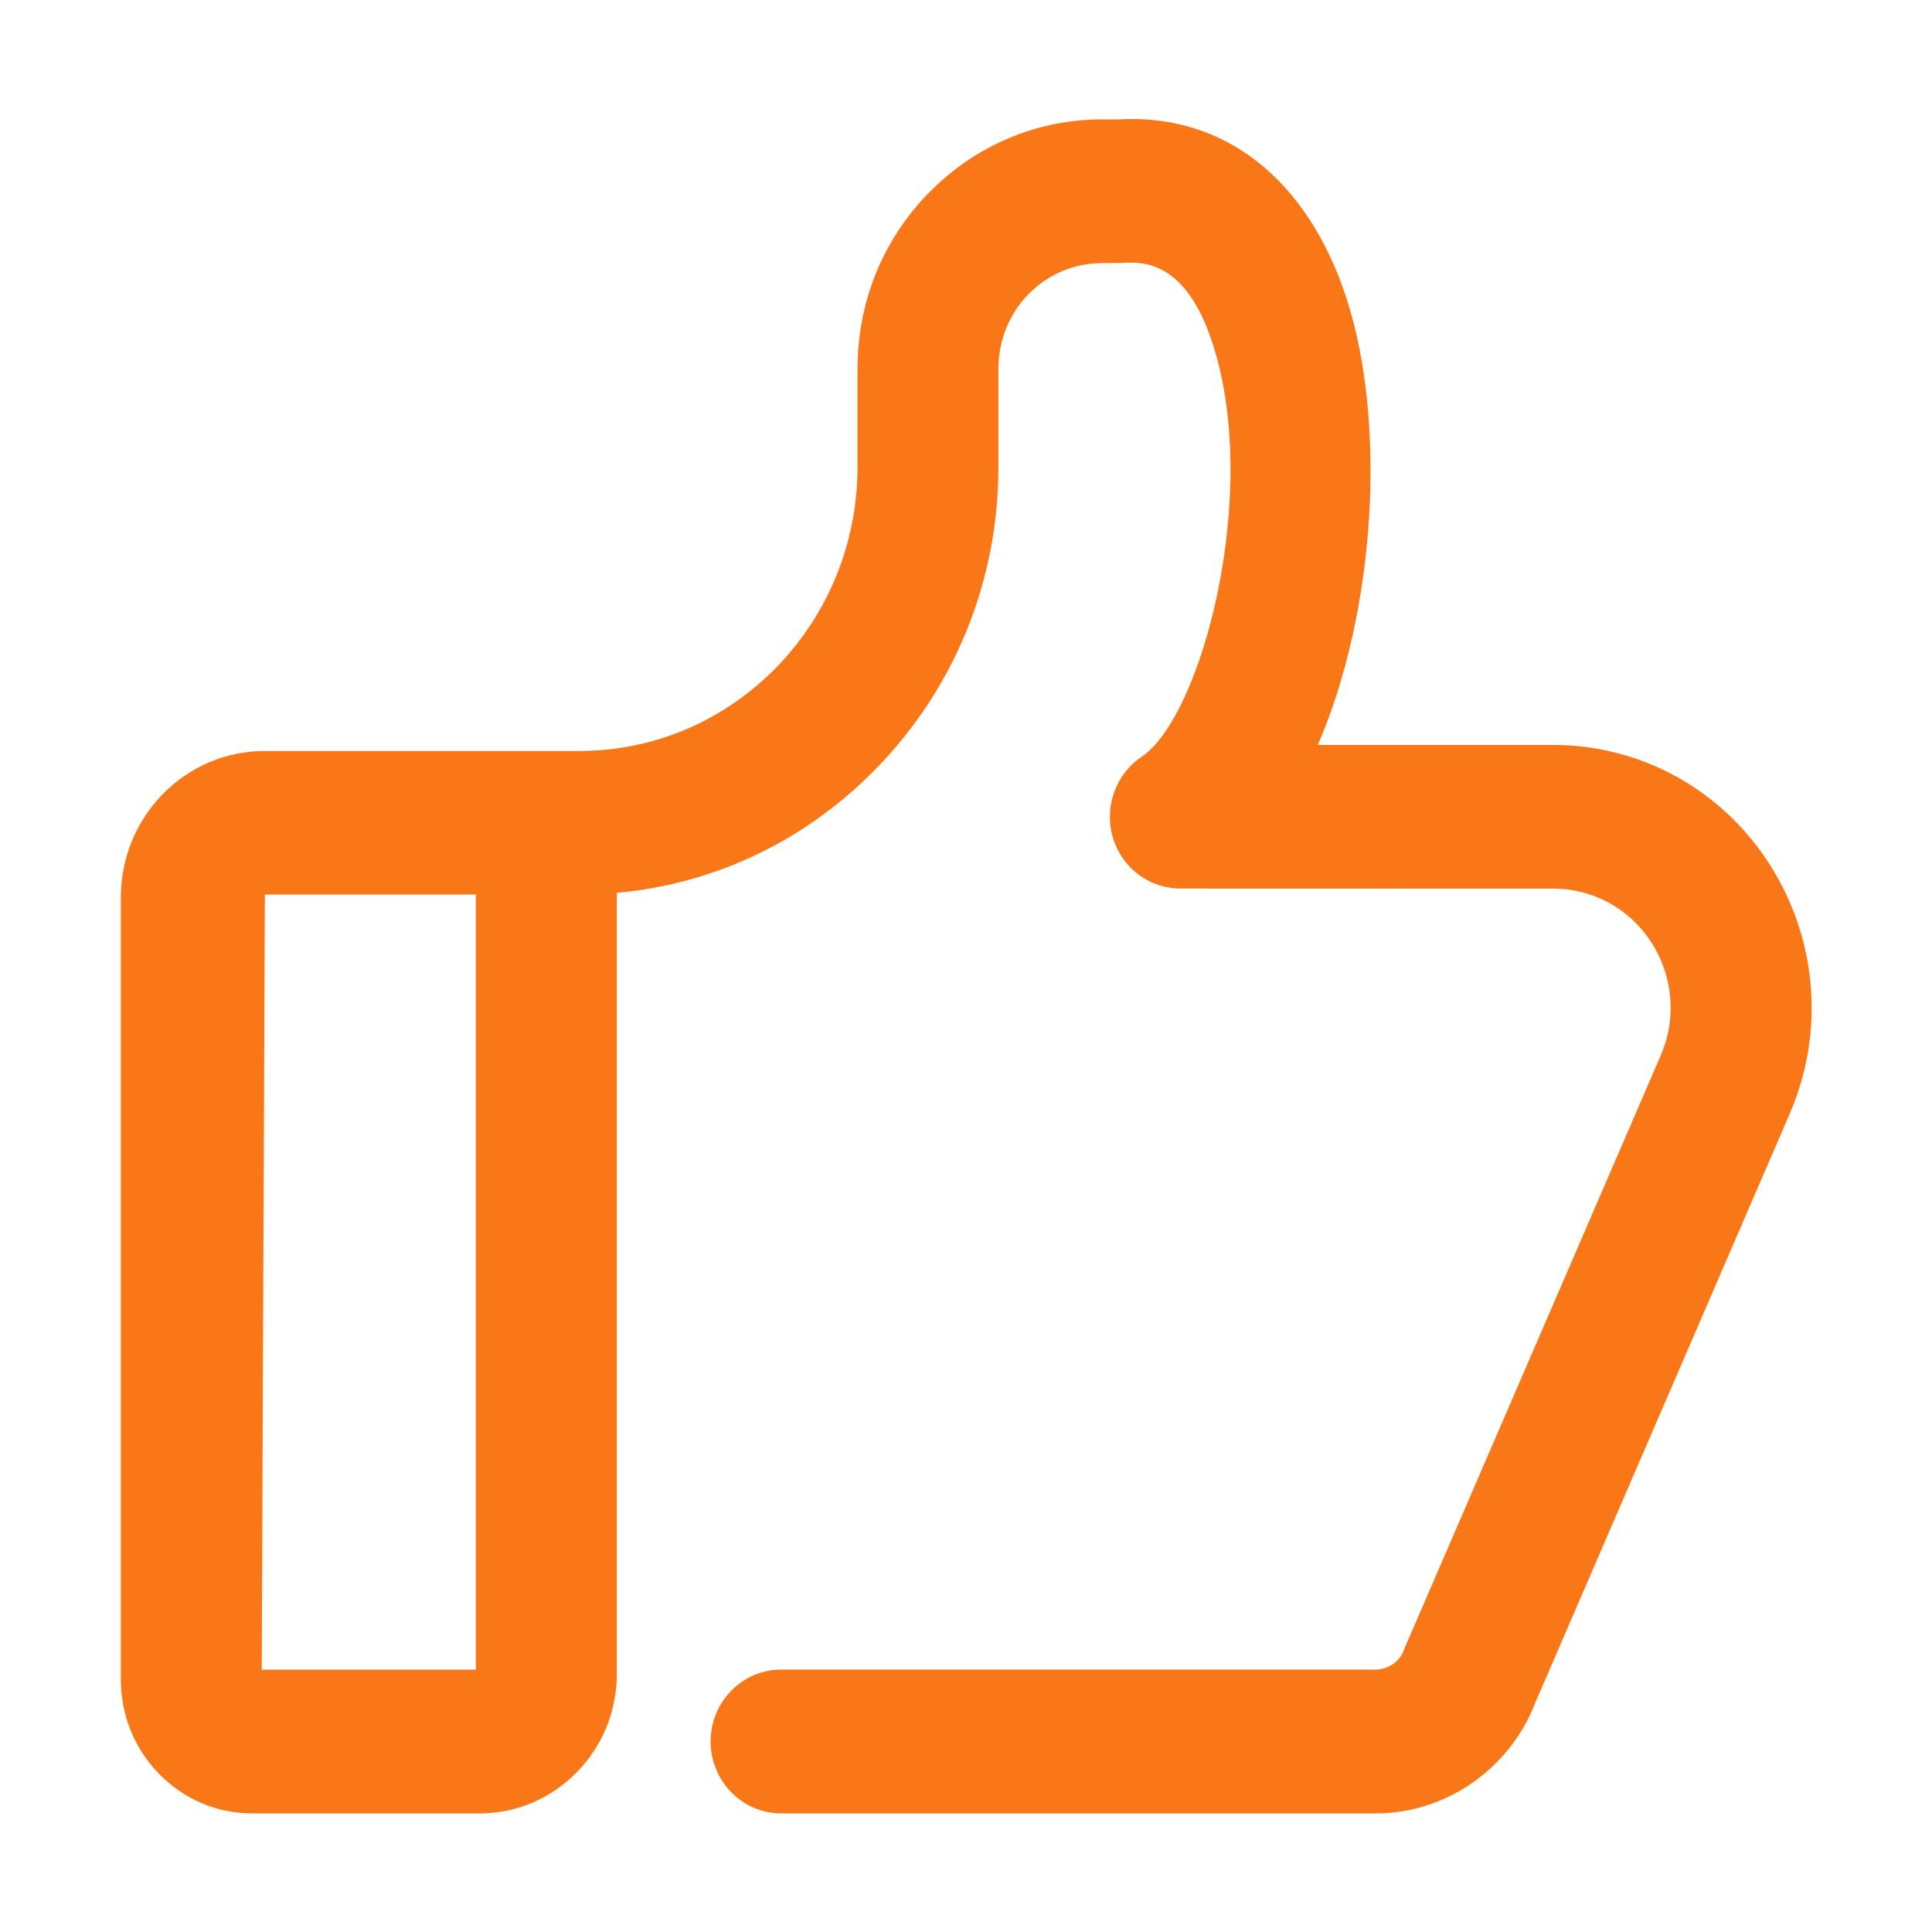 <?xml version="1.0" standalone="no"?><!DOCTYPE svg PUBLIC "-//W3C//DTD SVG 1.1//EN" "http://www.w3.org/Graphics/SVG/1.1/DTD/svg11.dtd"><svg t="1481530084791" class="icon" style="" viewBox="0 0 1024 1024" version="1.1" xmlns="http://www.w3.org/2000/svg" p-id="2449" xmlns:xlink="http://www.w3.org/1999/xlink" width="32" height="32"><defs><style type="text/css"></style></defs><path d="M729.074 961.131 414.096 961.131c-20.687 0-37.453-17.069-37.453-38.104 0-21.065 16.738-38.104 37.453-38.104l314.979 0c2.272 0 5.651-0.496 9.22-2.922 3.382-2.317 5.111-5.432 5.815-7.609l135.963-314.645c8.654-19.659 6.789-42.115-4.677-60.064-11.52-17.963-30.962-28.688-52.001-28.688l-197.778-0.054c-16.578 0-31.045-10.988-35.803-27.103-4.651-16.088 1.46-33.459 15.25-42.694 32.126-21.589 63.331-140.283 37.642-219.083-14.44-44.582-37.642-43.259-47.675-42.694l-10.95 0.096c-14.657 0-28.448 5.804-38.887 16.364-10.33 10.588-16.009 24.649-16.009 39.648l0 51.972c0 60.561-23.229 117.509-65.197 160.287-37.182 37.993-85.288 60.836-137.045 65.496l0 413.845c0 19.799-7.517 38.326-21.255 52.277-13.764 14.035-32.07 21.782-51.325 21.782L133.703 961.132c-18.686 0-36.235-7.445-49.323-20.871-13.169-13.426-20.335-31.294-20.335-50.207L64.044 475.82c0-20.72 7.896-40.337 22.309-55.019 14.521-14.71 33.64-22.76 54.03-22.76l166.494 0c39.481 0 76.473-15.702 104.435-44.128 27.745-28.454 43.186-66.228 43.186-106.468l0-51.972c0-35.388 13.439-68.585 37.966-93.453 24.581-24.994 57.056-38.737 91.671-38.737l8.761 0c55.543-3.226 100 31.197 120.769 94.776 21.47 66.186 15.441 166.008-15.198 236.771l124.957 0c46.377 0.082 89.265 23.711 114.52 63.29 25.339 39.648 29.314 89.111 10.6 132.287L813.227 903.646c-6.166 15.909-17.632 30.632-32.83 41.302C765.093 955.56 747.354 961.131 729.074 961.131zM138.733 884.951l113.465 0L252.198 474.123 140.383 474.123 138.733 884.951z" p-id="2450" fill="#f97717"></path></svg>